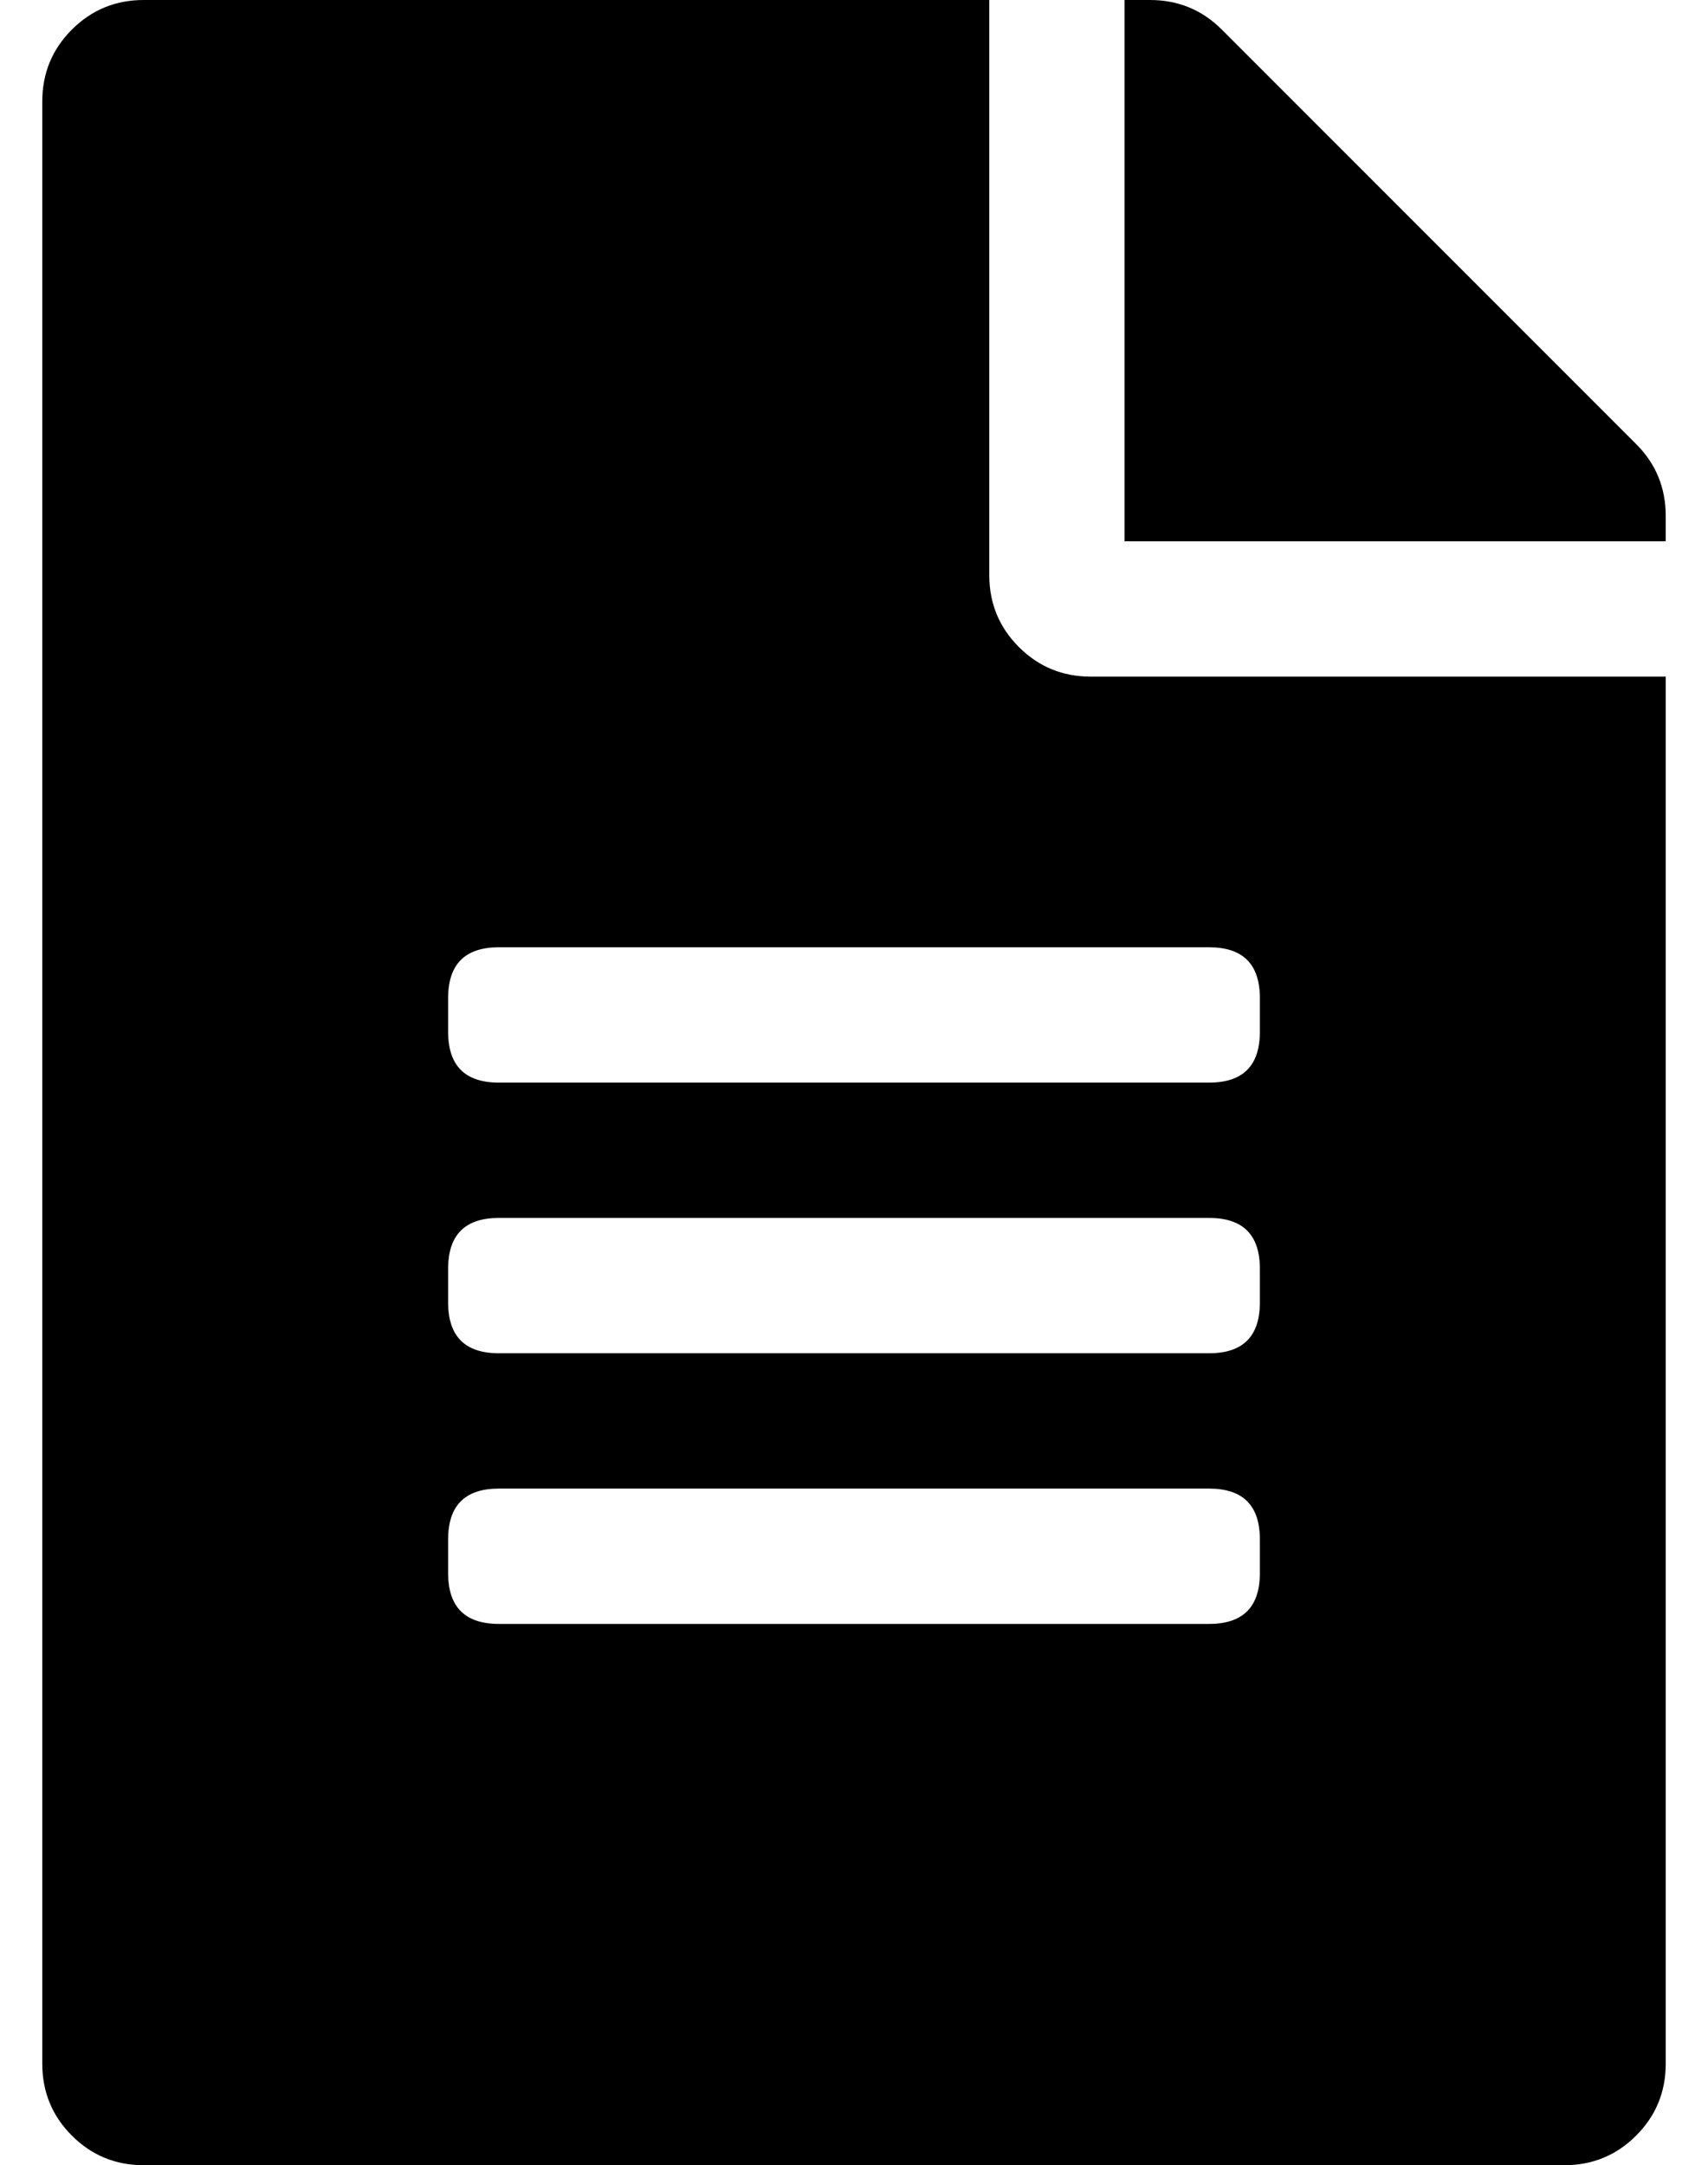 <?xml version="1.0" standalone="no"?>
<!DOCTYPE svg PUBLIC "-//W3C//DTD SVG 1.1//EN" "http://www.w3.org/Graphics/SVG/1.1/DTD/svg11.dtd" >
<svg xmlns="http://www.w3.org/2000/svg" xmlns:xlink="http://www.w3.org/1999/xlink" version="1.1" viewBox="-10 0 404 512">
   <path fill="currentColor"
d="M224 136q0 10 7 17t17 7h136v328q0 10 -7 17t-17 7h-336q-10 0 -17 -7t-7 -17v-464q0 -10 7 -17t17 -7h200v136zM288 372v-8q0 -12 -12 -12h-168q-12 0 -12 12v8q0 12 12 12h168q12 0 12 -12zM288 308v-8q0 -12 -12 -12h-168q-12 0 -12 12v8q0 12 12 12h168q12 0 12 -12z
M288 236q0 -12 -12 -12h-168q-12 0 -12 12v8q0 12 12 12h168q12 0 12 -12v-8zM384 122v6h-128v-128h6q10 0 17 7l98 98q7 7 7 17z" />
</svg>
